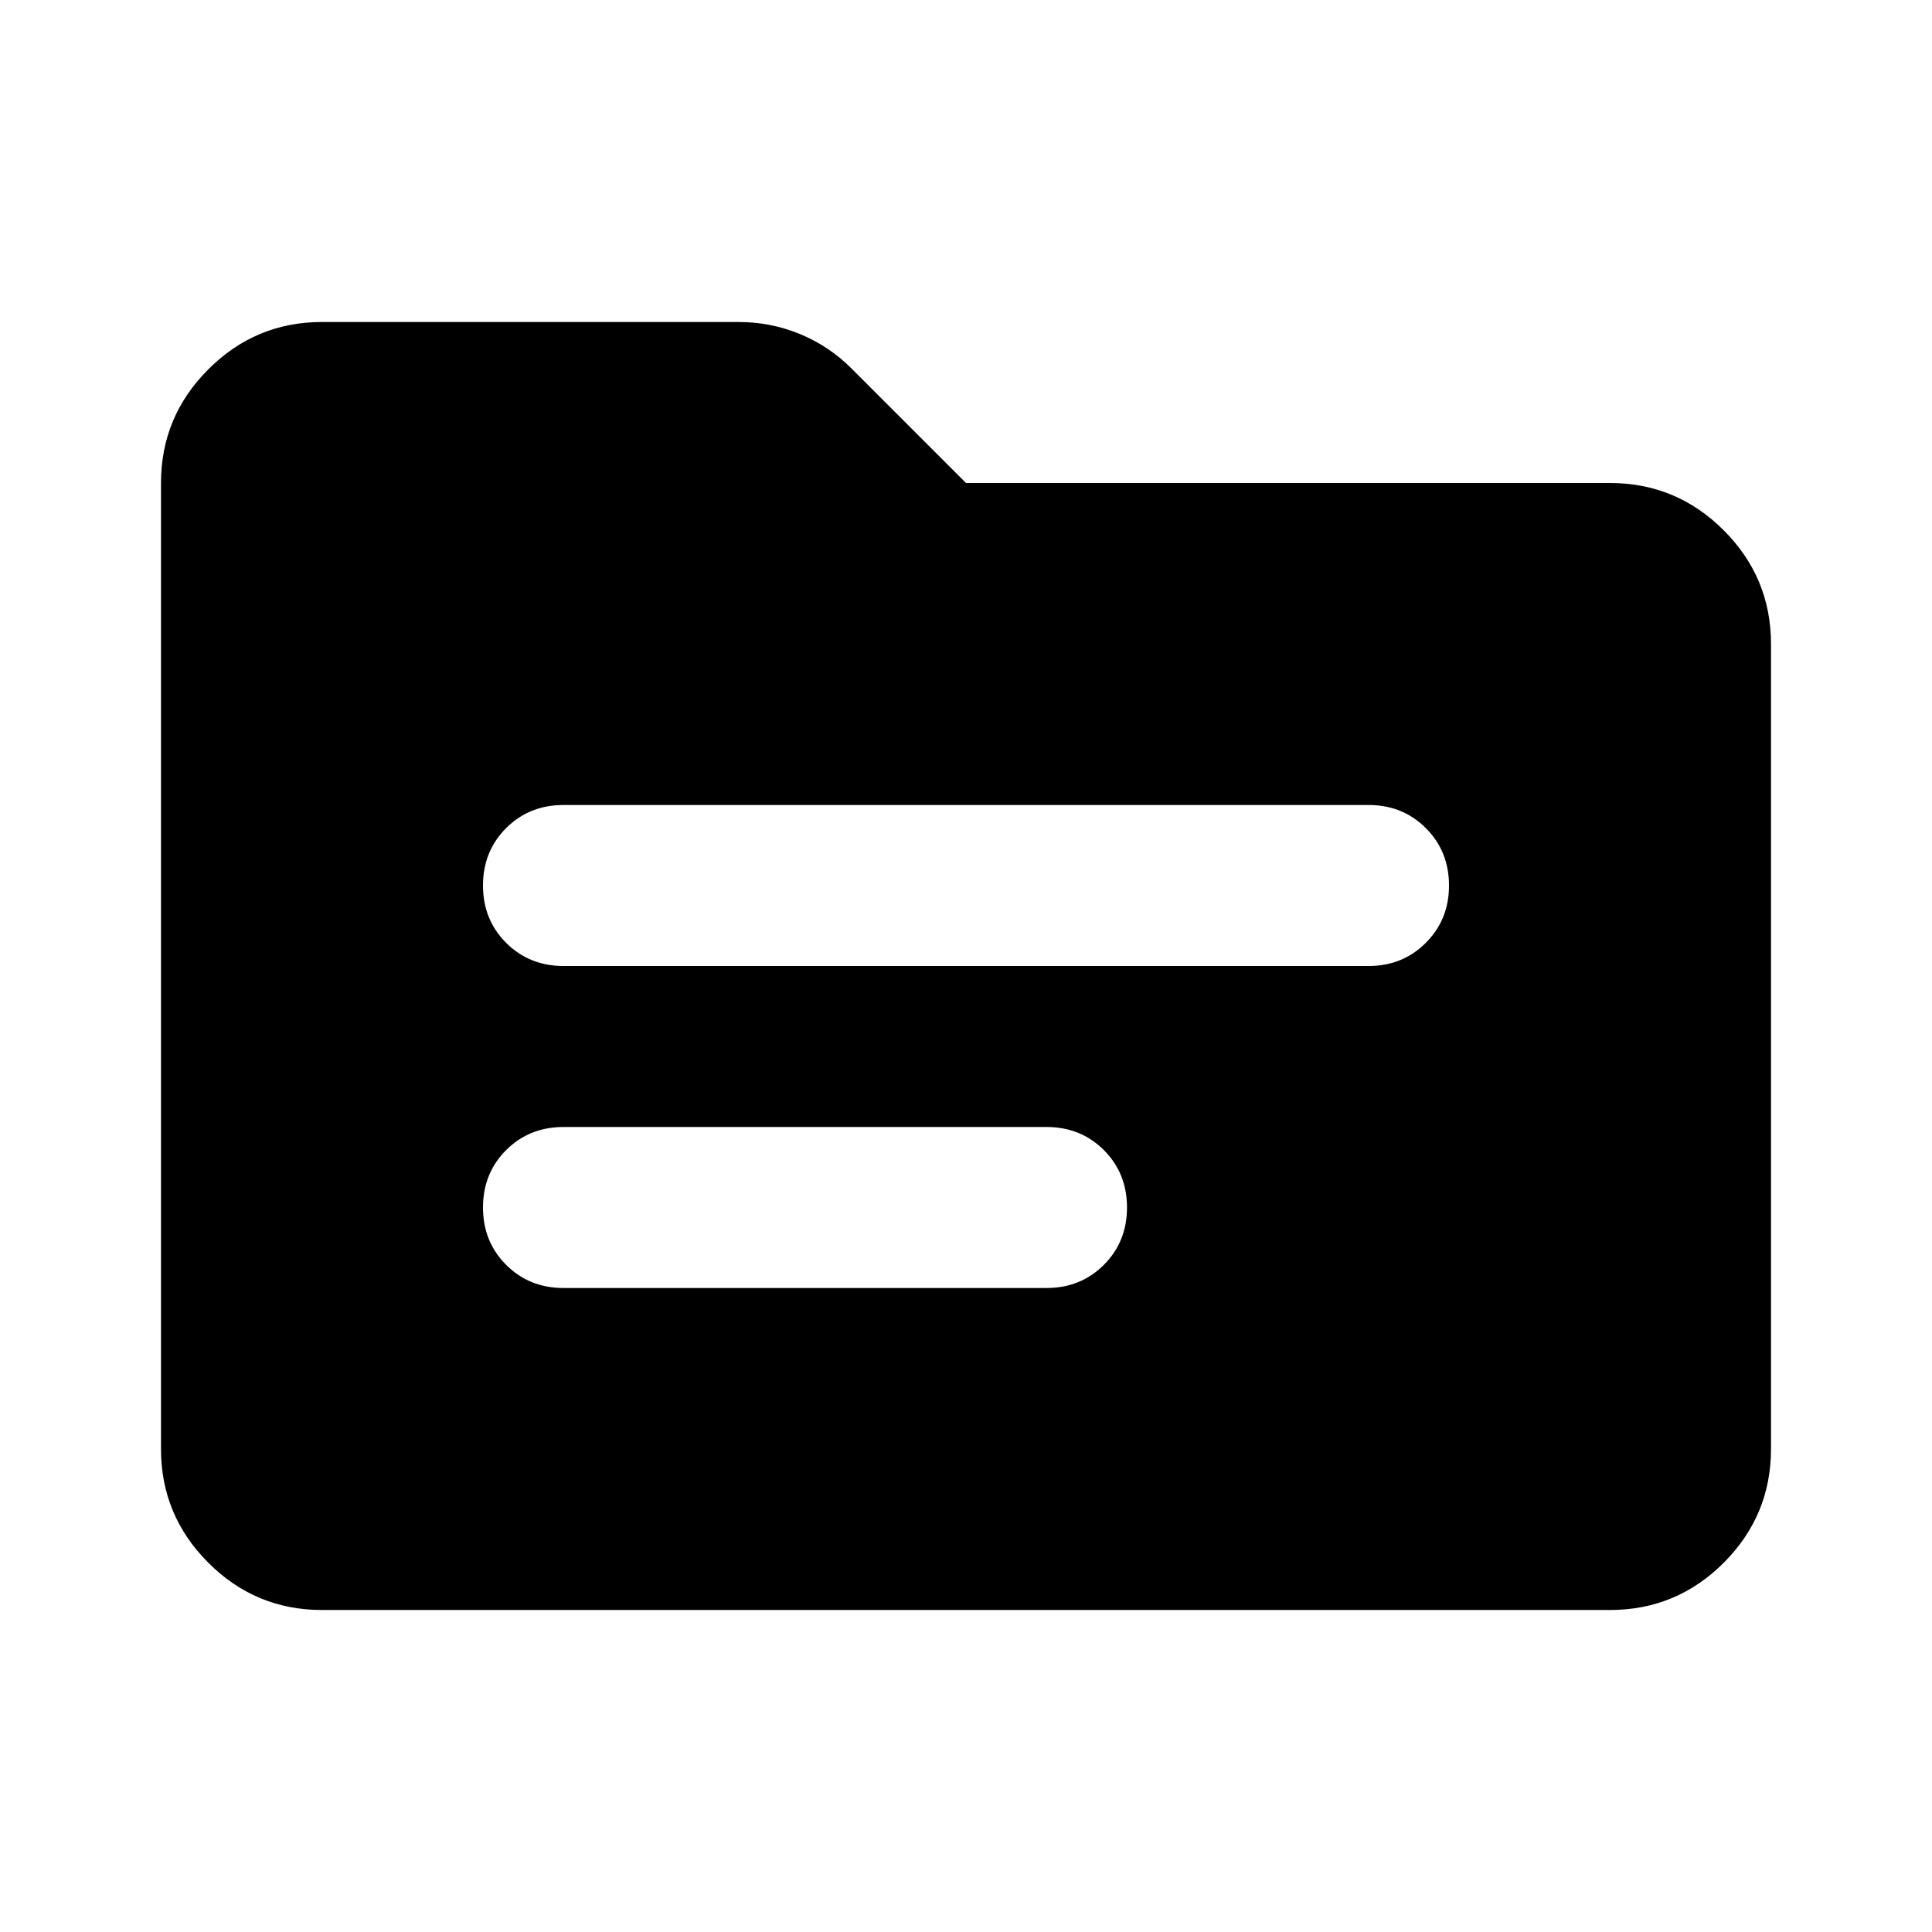 <svg xmlns="http://www.w3.org/2000/svg" height="24" width="24"><path d="M7 12h10q.425 0 .712-.288Q18 11.425 18 11t-.288-.713Q17.425 10 17 10H7q-.425 0-.713.287Q6 10.575 6 11t.287.712Q6.575 12 7 12Zm0 4h6q.425 0 .713-.288Q14 15.425 14 15t-.287-.713Q13.425 14 13 14H7q-.425 0-.713.287Q6 14.575 6 15t.287.712Q6.575 16 7 16Zm-3 4q-.825 0-1.412-.587Q2 18.825 2 18V6q0-.825.588-1.412Q3.175 4 4 4h5.175q.4 0 .763.15.362.15.637.425L12 6h8q.825 0 1.413.588Q22 7.175 22 8v10q0 .825-.587 1.413Q20.825 20 20 20Z"/></svg>